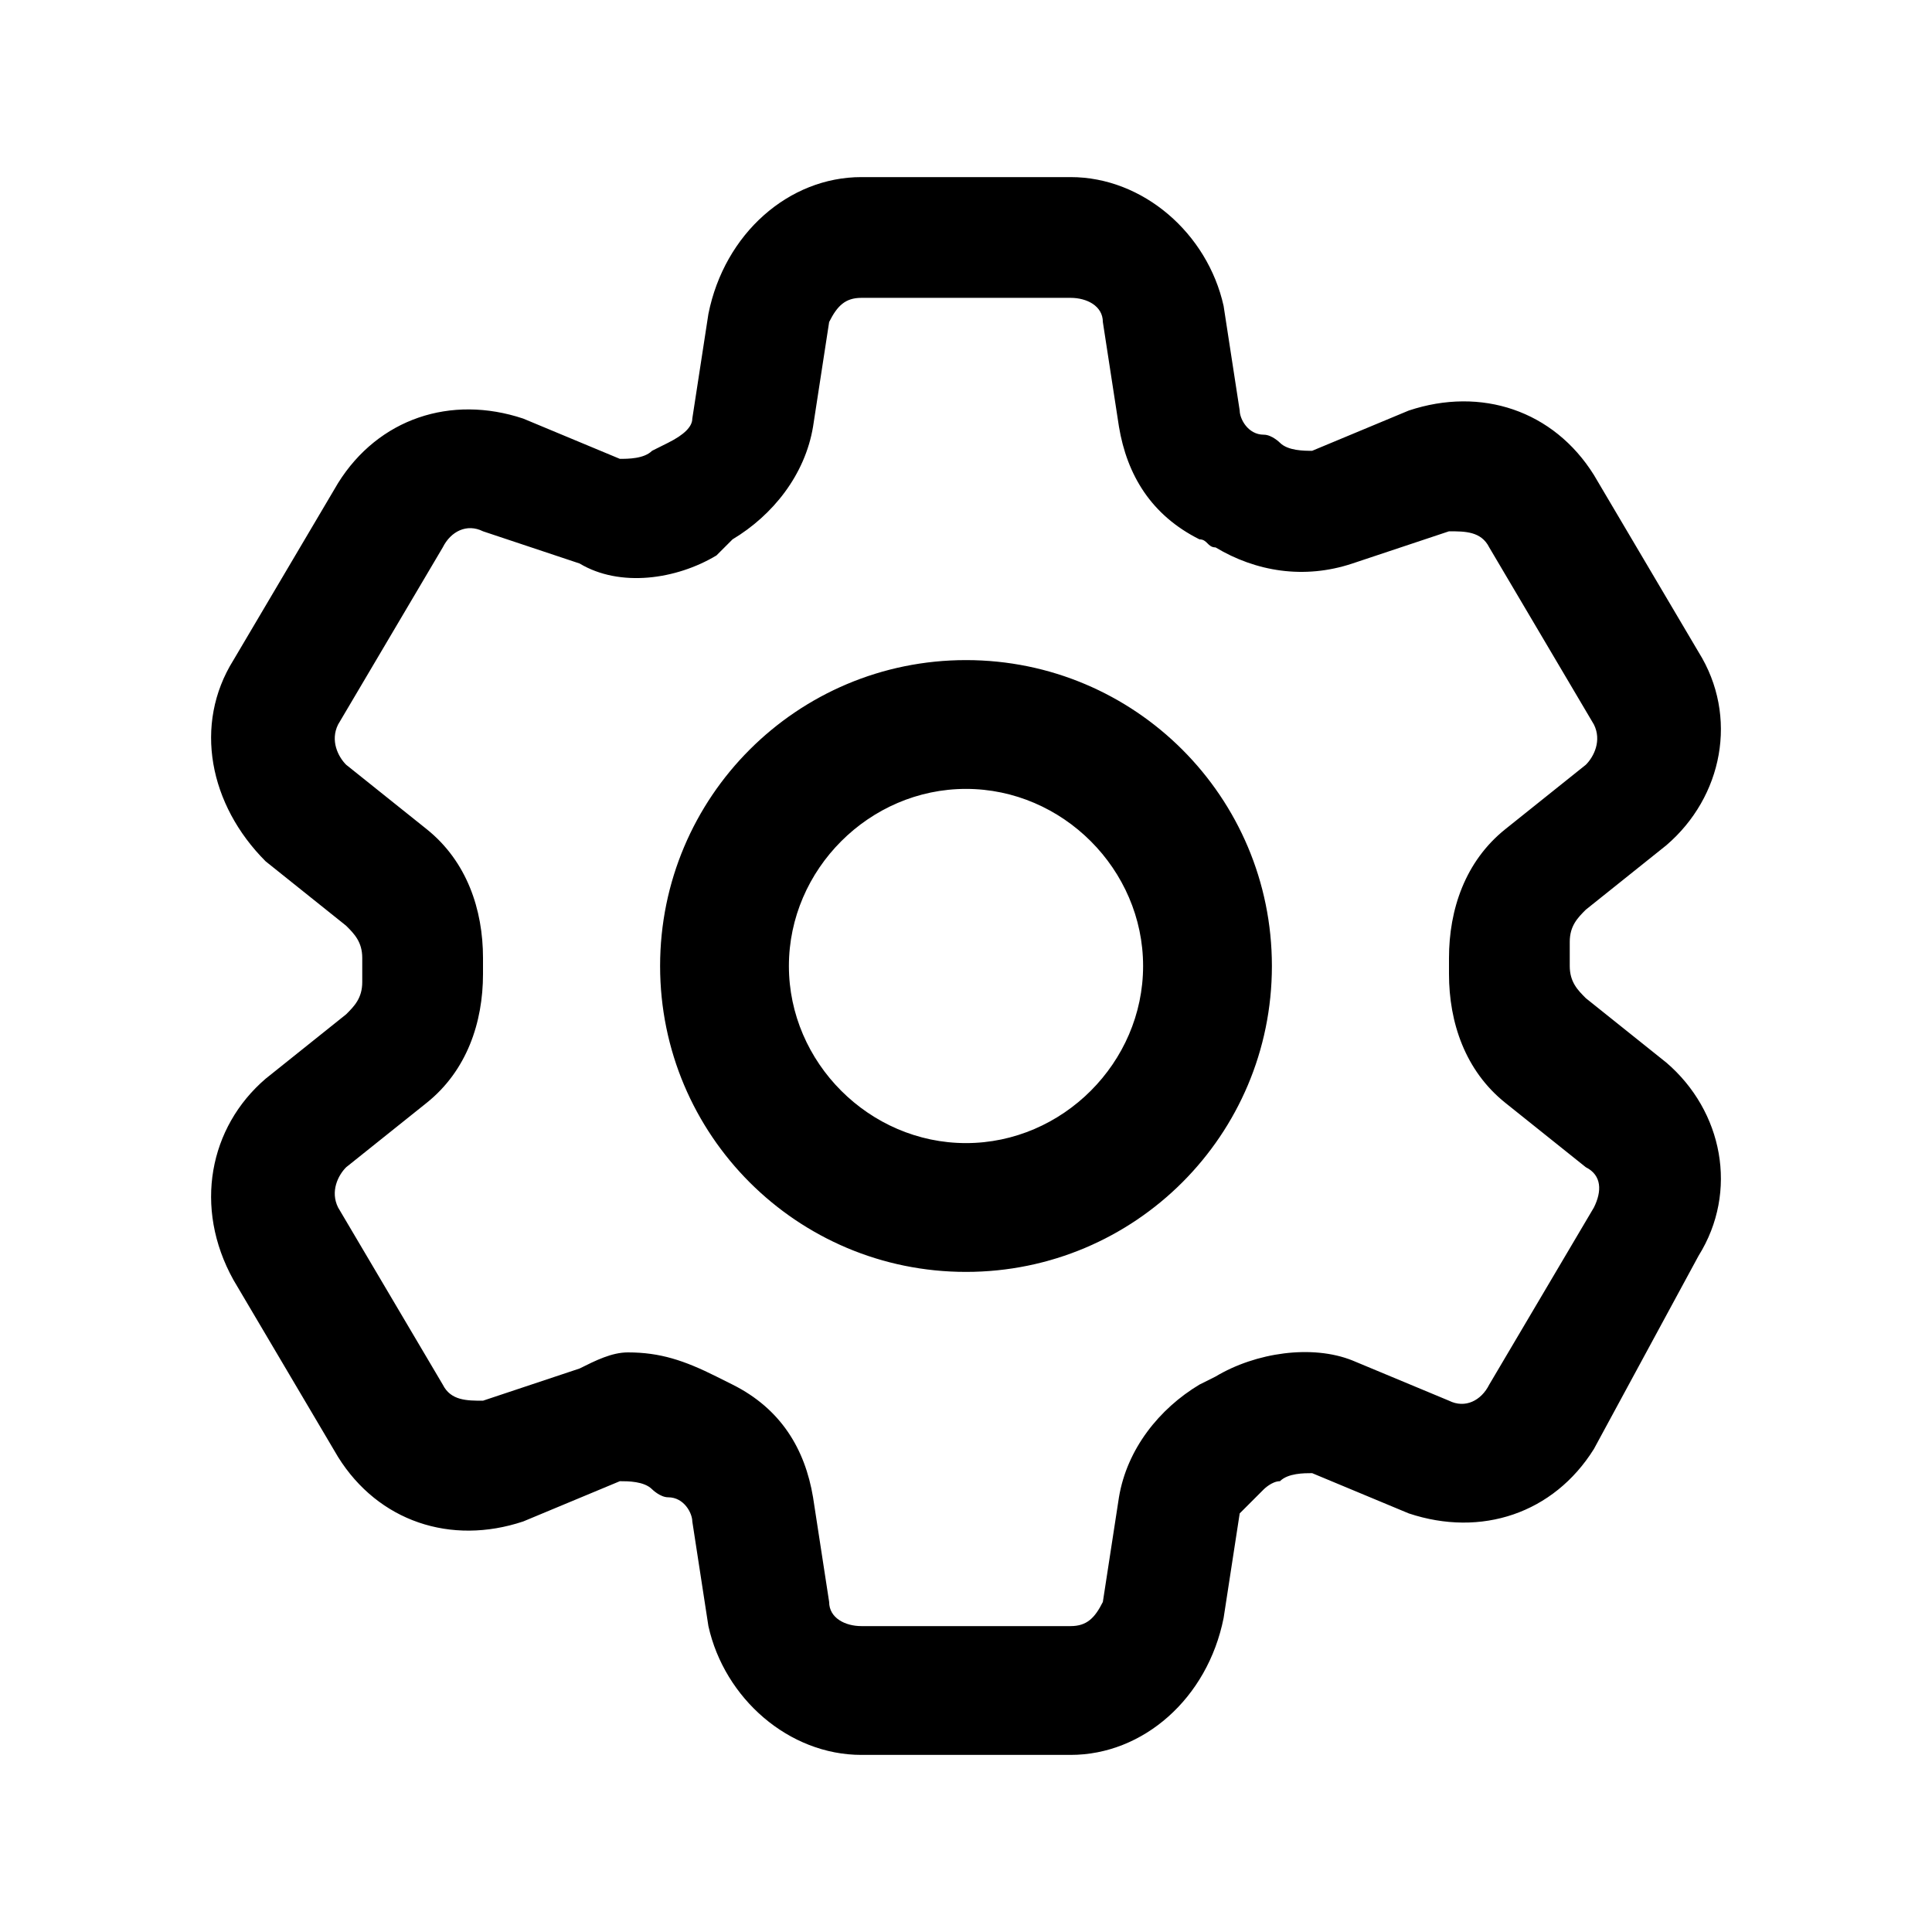 <?xml version="1.0" encoding="utf-8"?>
<!-- Generator: Adobe Illustrator 28.0.0, SVG Export Plug-In . SVG Version: 6.00 Build 0)  -->
<svg version="1.1" id="Layer_1" xmlns="http://www.w3.org/2000/svg" xmlns:xlink="http://www.w3.org/1999/xlink" x="0px" y="0px"
	 viewBox="0 0 24 24" style="enable-background:new 0 0 24 24;" xml:space="preserve">
<path d="M13.3,21.8h-2.6c-0.9,0-1.7-0.7-1.9-1.6l-0.2-1.3c0-0.1-0.1-0.3-0.3-0.3c-0.1,0-0.2-0.1-0.2-0.1c-0.1-0.1-0.3-0.1-0.4-0.1
	l-1.2,0.5c-0.9,0.3-1.8,0-2.3-0.8l-1.3-2.2C2.4,15,2.6,14,3.3,13.4l1-0.8c0.1-0.1,0.2-0.2,0.2-0.4v-0.3c0-0.2-0.1-0.3-0.2-0.4
	l-1-0.8C2.6,10,2.4,9,2.9,8.2L4.2,6c0.5-0.8,1.4-1.1,2.3-0.8l1.2,0.5c0.1,0,0.3,0,0.4-0.1l0.2-0.1c0.2-0.1,0.3-0.2,0.3-0.3l0.2-1.3
	C9,2.9,9.8,2.2,10.7,2.2h2.6c0.9,0,1.7,0.7,1.9,1.6l0.2,1.3c0,0.1,0.1,0.3,0.3,0.3c0.1,0,0.2,0.1,0.2,0.1c0.1,0.1,0.3,0.1,0.4,0.1
	l1.2-0.5c0.9-0.3,1.8,0,2.3,0.8l1.3,2.2c0.5,0.8,0.3,1.8-0.4,2.4l-1,0.8c-0.1,0.1-0.2,0.2-0.2,0.4v0.3c0,0.2,0.1,0.3,0.2,0.4l1,0.8
	c0.7,0.6,0.9,1.6,0.4,2.4L19.8,18c-0.5,0.8-1.4,1.1-2.3,0.8l-1.2-0.5c-0.1,0-0.3,0-0.4,0.1c-0.1,0-0.2,0.1-0.2,0.1
	c-0.1,0.1-0.2,0.2-0.3,0.3l-0.2,1.3C15,21.1,14.2,21.8,13.3,21.8z M7.8,16.8c0.4,0,0.7,0.1,1.1,0.3l0.2,0.1c0.6,0.3,0.9,0.8,1,1.4
	l0.2,1.3c0,0.2,0.2,0.3,0.4,0.3h2.6c0.2,0,0.3-0.1,0.4-0.3l0.2-1.3c0.1-0.6,0.5-1.1,1-1.4l0.2-0.1c0.5-0.3,1.2-0.4,1.7-0.2l1.2,0.5
	c0.2,0.1,0.4,0,0.5-0.2l1.3-2.2c0.1-0.2,0.1-0.4-0.1-0.5l-1-0.8c-0.5-0.4-0.7-1-0.7-1.6v-0.2c0-0.6,0.2-1.2,0.7-1.6l1-0.8
	c0.1-0.1,0.2-0.3,0.1-0.5l-1.3-2.2c-0.1-0.2-0.3-0.2-0.5-0.2L16.8,7c-0.6,0.2-1.2,0.1-1.7-0.2c-0.1,0-0.1-0.1-0.2-0.1
	c-0.6-0.3-0.9-0.8-1-1.4l-0.2-1.3c0-0.2-0.2-0.3-0.4-0.3h-2.6c-0.2,0-0.3,0.1-0.4,0.3c0,0,0,0,0,0l-0.2,1.3c-0.1,0.6-0.5,1.1-1,1.4
	L8.9,6.9C8.4,7.2,7.7,7.3,7.2,7L6,6.6c-0.2-0.1-0.4,0-0.5,0.2L4.2,9C4.1,9.2,4.2,9.4,4.3,9.5l1,0.8c0.5,0.4,0.7,1,0.7,1.6v0.2
	c0,0.6-0.2,1.2-0.7,1.6l-1,0.8c-0.1,0.1-0.2,0.3-0.1,0.5l1.3,2.2c0.1,0.2,0.3,0.2,0.5,0.2L7.2,17C7.4,16.9,7.6,16.8,7.8,16.8z
	 M9.6,3.9L9.6,3.9L9.6,3.9z M12,15.8c-2.1,0-3.8-1.7-3.8-3.8c0-2.1,1.7-3.8,3.8-3.8c2.1,0,3.8,1.7,3.8,3.8
	C15.8,14.1,14.1,15.8,12,15.8z M12,9.8c-1.2,0-2.2,1-2.2,2.2c0,1.2,1,2.2,2.2,2.2c1.2,0,2.2-1,2.2-2.2C14.2,10.8,13.2,9.8,12,9.8z"
	/>
</svg>
